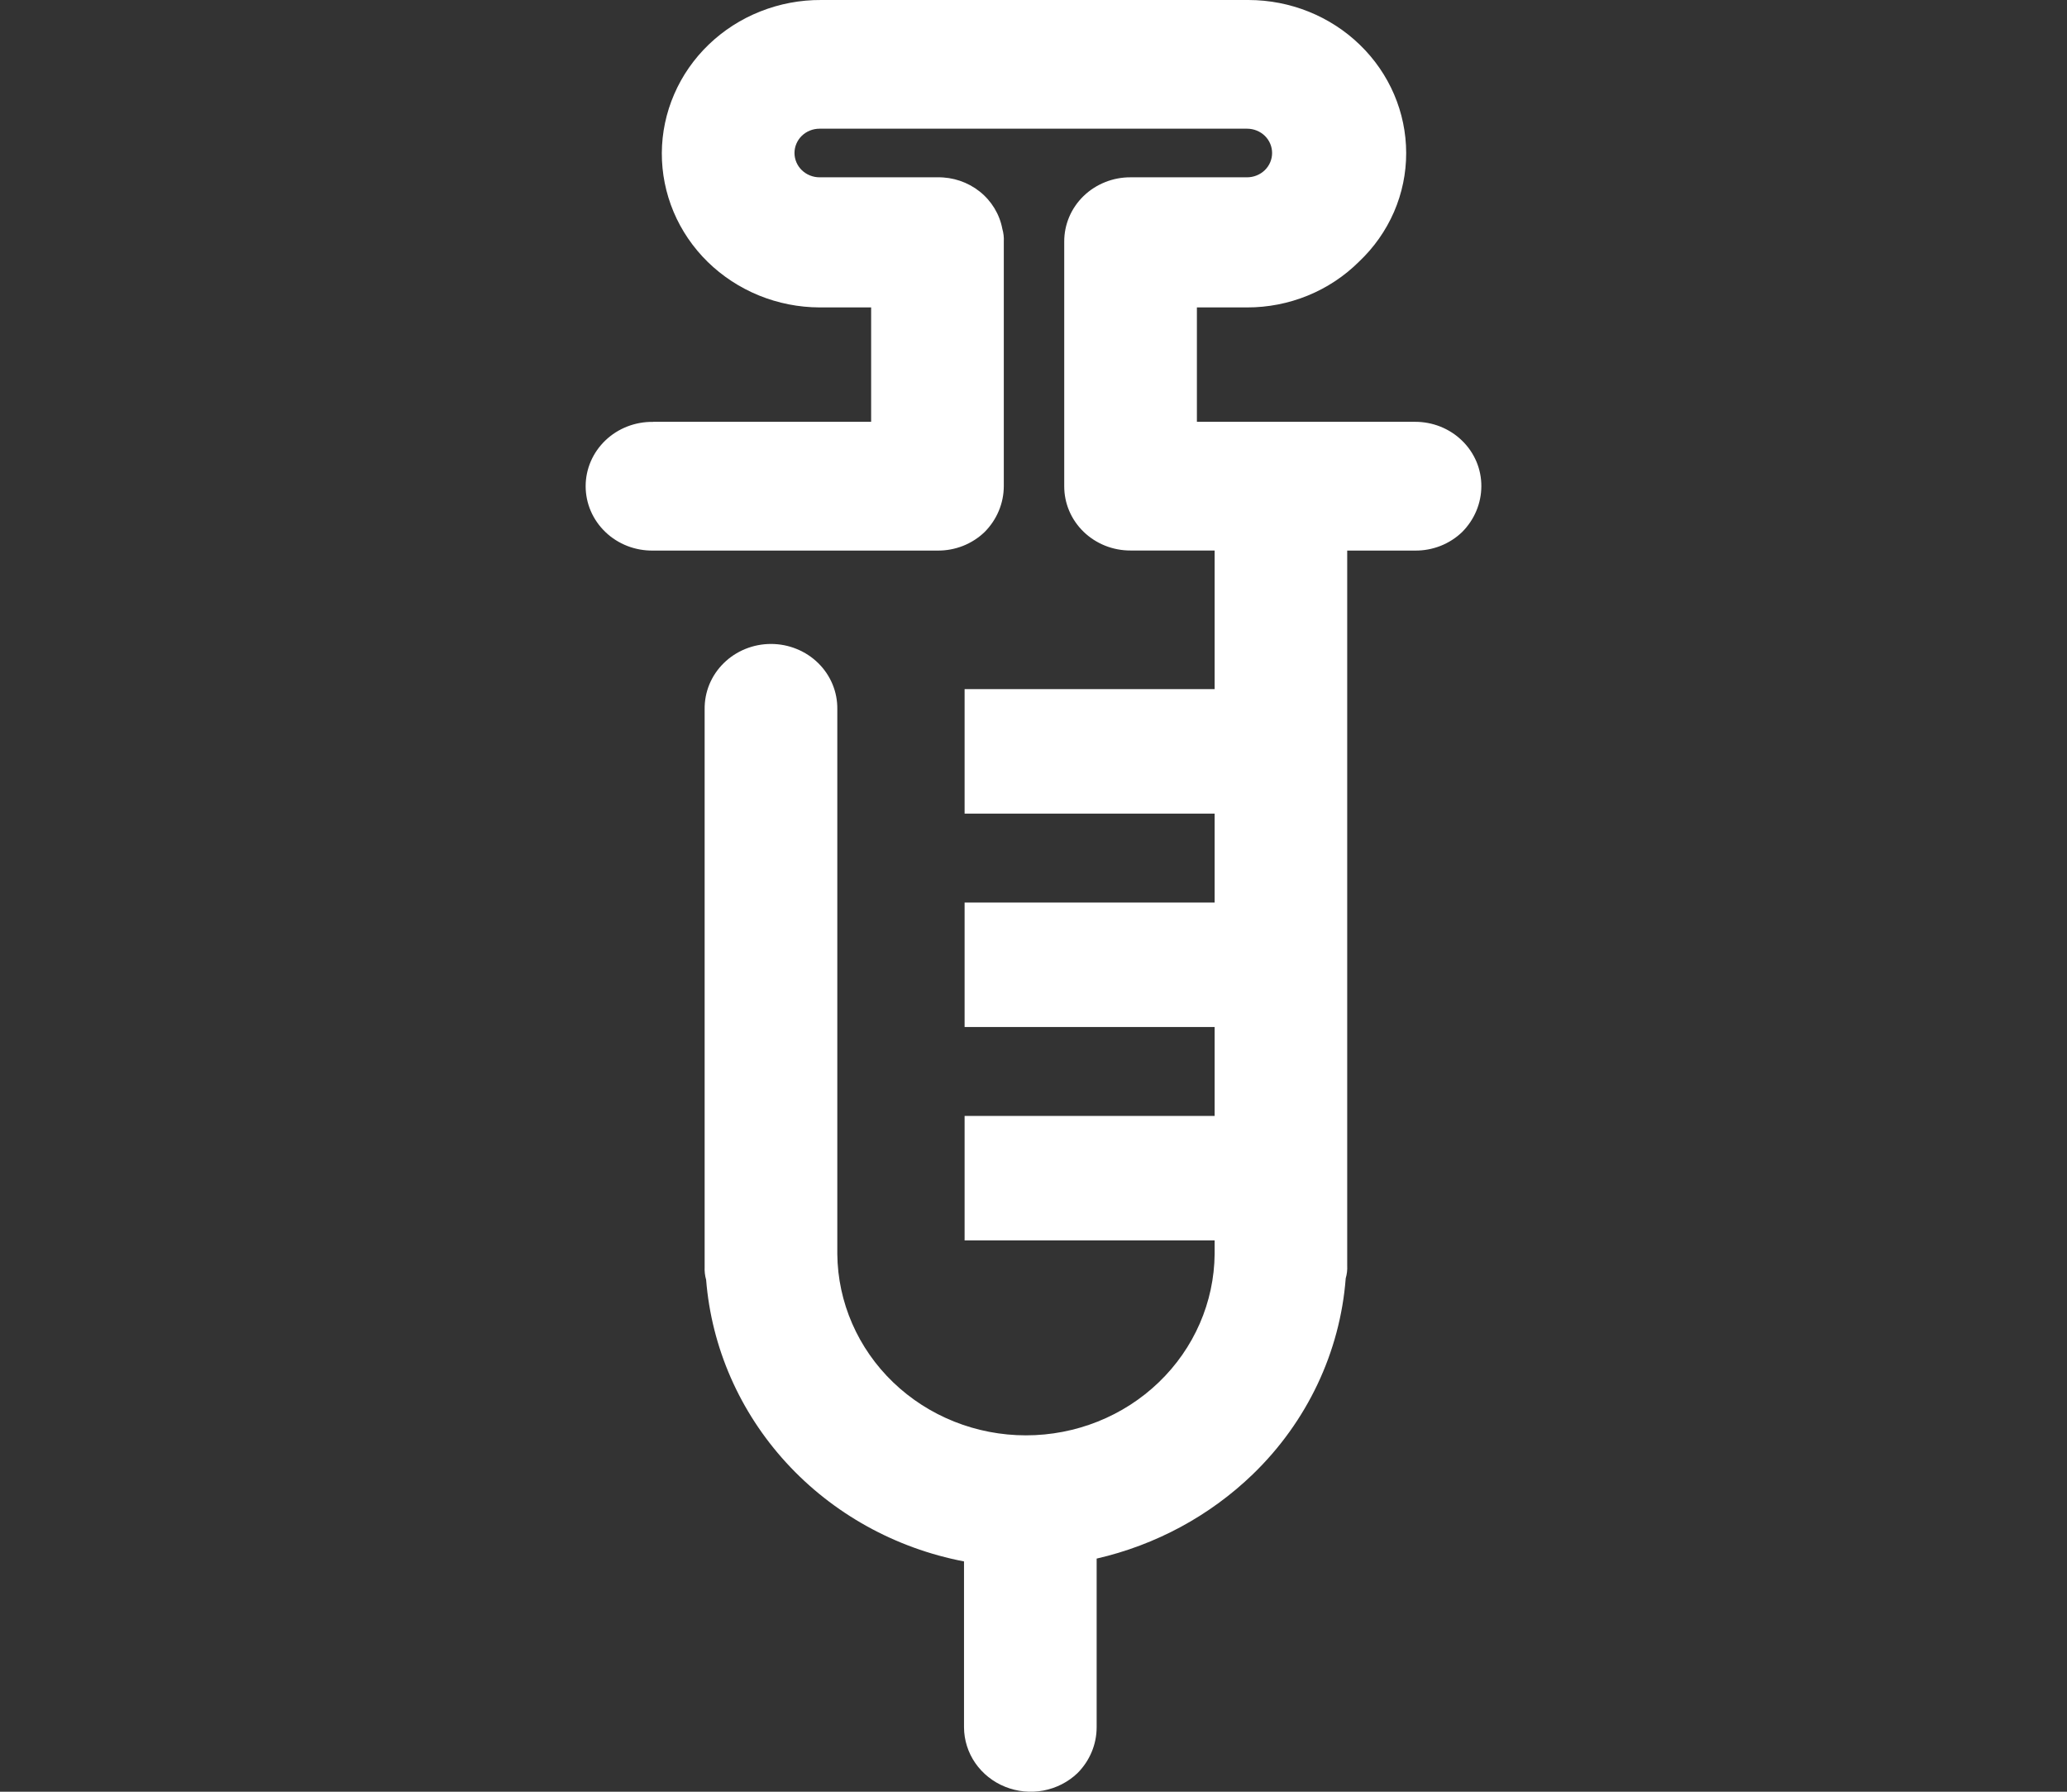 <svg width="60" height="52" viewBox="0 0 60 52" fill="none" xmlns="http://www.w3.org/2000/svg">
<rect x="0" y="0" width="60" height="52" fill="#333333" stroke="none"/>
<path d="M18.955 12.242H25.287V8.922H23.79C23.186 8.92 22.588 8.802 22.031 8.575C21.474 8.348 20.969 8.017 20.543 7.601C20.118 7.185 19.782 6.692 19.553 6.149C19.325 5.607 19.209 5.026 19.211 4.44C19.214 3.855 19.336 3.275 19.57 2.735C19.803 2.195 20.145 1.704 20.574 1.292C21.003 0.88 21.511 0.553 22.071 0.332C22.63 0.11 23.228 -0.003 23.832 4.83774e-05H36.239C37.453 0.001 38.617 0.469 39.475 1.302C40.334 2.134 40.817 3.263 40.818 4.44C40.819 5.028 40.699 5.61 40.464 6.152C40.228 6.694 39.883 7.184 39.449 7.594C39.026 8.015 38.521 8.35 37.962 8.578C37.404 8.806 36.803 8.924 36.197 8.922H34.743V12.242H41.075C41.328 12.241 41.579 12.289 41.813 12.382C42.047 12.476 42.26 12.613 42.438 12.787C42.618 12.96 42.759 13.167 42.856 13.394C42.952 13.621 43.001 13.864 43 14.11C42.999 14.606 42.799 15.082 42.444 15.439C42.264 15.613 42.05 15.75 41.815 15.843C41.58 15.935 41.328 15.982 41.075 15.979H39.106V36.725C39.113 36.851 39.099 36.978 39.063 37.099C38.898 39.246 37.941 41.264 36.368 42.785C35.119 43.992 33.549 44.84 31.833 45.234V50.133C31.832 50.628 31.632 51.104 31.277 51.46C31.006 51.719 30.662 51.895 30.288 51.966C29.914 52.036 29.527 51.998 29.176 51.856C28.824 51.715 28.524 51.475 28.311 51.169C28.099 50.862 27.985 50.502 27.983 50.133V45.316C25.986 44.933 24.173 43.926 22.822 42.45C21.47 40.974 20.654 39.109 20.497 37.141C20.462 37.02 20.448 36.893 20.454 36.767V20.585C20.451 20.337 20.497 20.091 20.592 19.861C20.687 19.631 20.829 19.422 21.008 19.246C21.187 19.069 21.401 18.929 21.636 18.834C21.872 18.738 22.124 18.689 22.38 18.689C22.635 18.689 22.888 18.738 23.123 18.834C23.359 18.929 23.572 19.069 23.752 19.246C23.931 19.422 24.072 19.631 24.167 19.861C24.262 20.091 24.309 20.337 24.305 20.585V36.394C24.318 37.794 24.901 39.133 25.926 40.118C26.952 41.104 28.337 41.657 29.781 41.657C31.225 41.657 32.611 41.104 33.636 40.118C34.662 39.133 35.245 37.794 35.258 36.394V15.977H32.817C32.564 15.978 32.313 15.93 32.079 15.837C31.845 15.743 31.632 15.606 31.453 15.432C31.274 15.258 31.132 15.052 31.036 14.825C30.94 14.598 30.891 14.355 30.892 14.109V7.013C30.891 6.768 30.94 6.524 31.036 6.297C31.132 6.07 31.274 5.864 31.453 5.69C31.632 5.517 31.845 5.379 32.079 5.286C32.313 5.192 32.564 5.145 32.817 5.146H36.199C36.392 5.146 36.577 5.071 36.714 4.939C36.85 4.807 36.926 4.627 36.926 4.44C36.926 4.253 36.85 4.074 36.714 3.941C36.577 3.809 36.392 3.735 36.199 3.735H23.79C23.597 3.735 23.412 3.809 23.275 3.941C23.139 4.074 23.062 4.253 23.062 4.44C23.062 4.627 23.139 4.807 23.275 4.939C23.412 5.071 23.597 5.146 23.79 5.146H27.212C27.658 5.138 28.091 5.284 28.436 5.557C28.781 5.831 29.015 6.215 29.095 6.64C29.13 6.761 29.145 6.887 29.138 7.013V14.109C29.137 14.605 28.937 15.082 28.582 15.439C28.402 15.613 28.188 15.75 27.953 15.843C27.718 15.935 27.466 15.982 27.212 15.979H18.955C18.7 15.982 18.446 15.937 18.209 15.845C17.972 15.752 17.756 15.616 17.575 15.442C17.393 15.268 17.248 15.061 17.149 14.832C17.051 14.604 17 14.359 17 14.111C17 13.863 17.051 13.618 17.149 13.39C17.248 13.161 17.393 12.954 17.575 12.78C17.756 12.607 17.972 12.47 18.209 12.378C18.446 12.286 18.7 12.24 18.955 12.244V12.242Z" fill="white"/>
<path d="M28 20H37V23.613H28V20Z" fill="white"/>
<path d="M28 26.194H37V29.806H28V26.194Z" fill="white"/>
<path d="M28 32.387H37V36H28V32.387Z" fill="white"/>
</svg>
